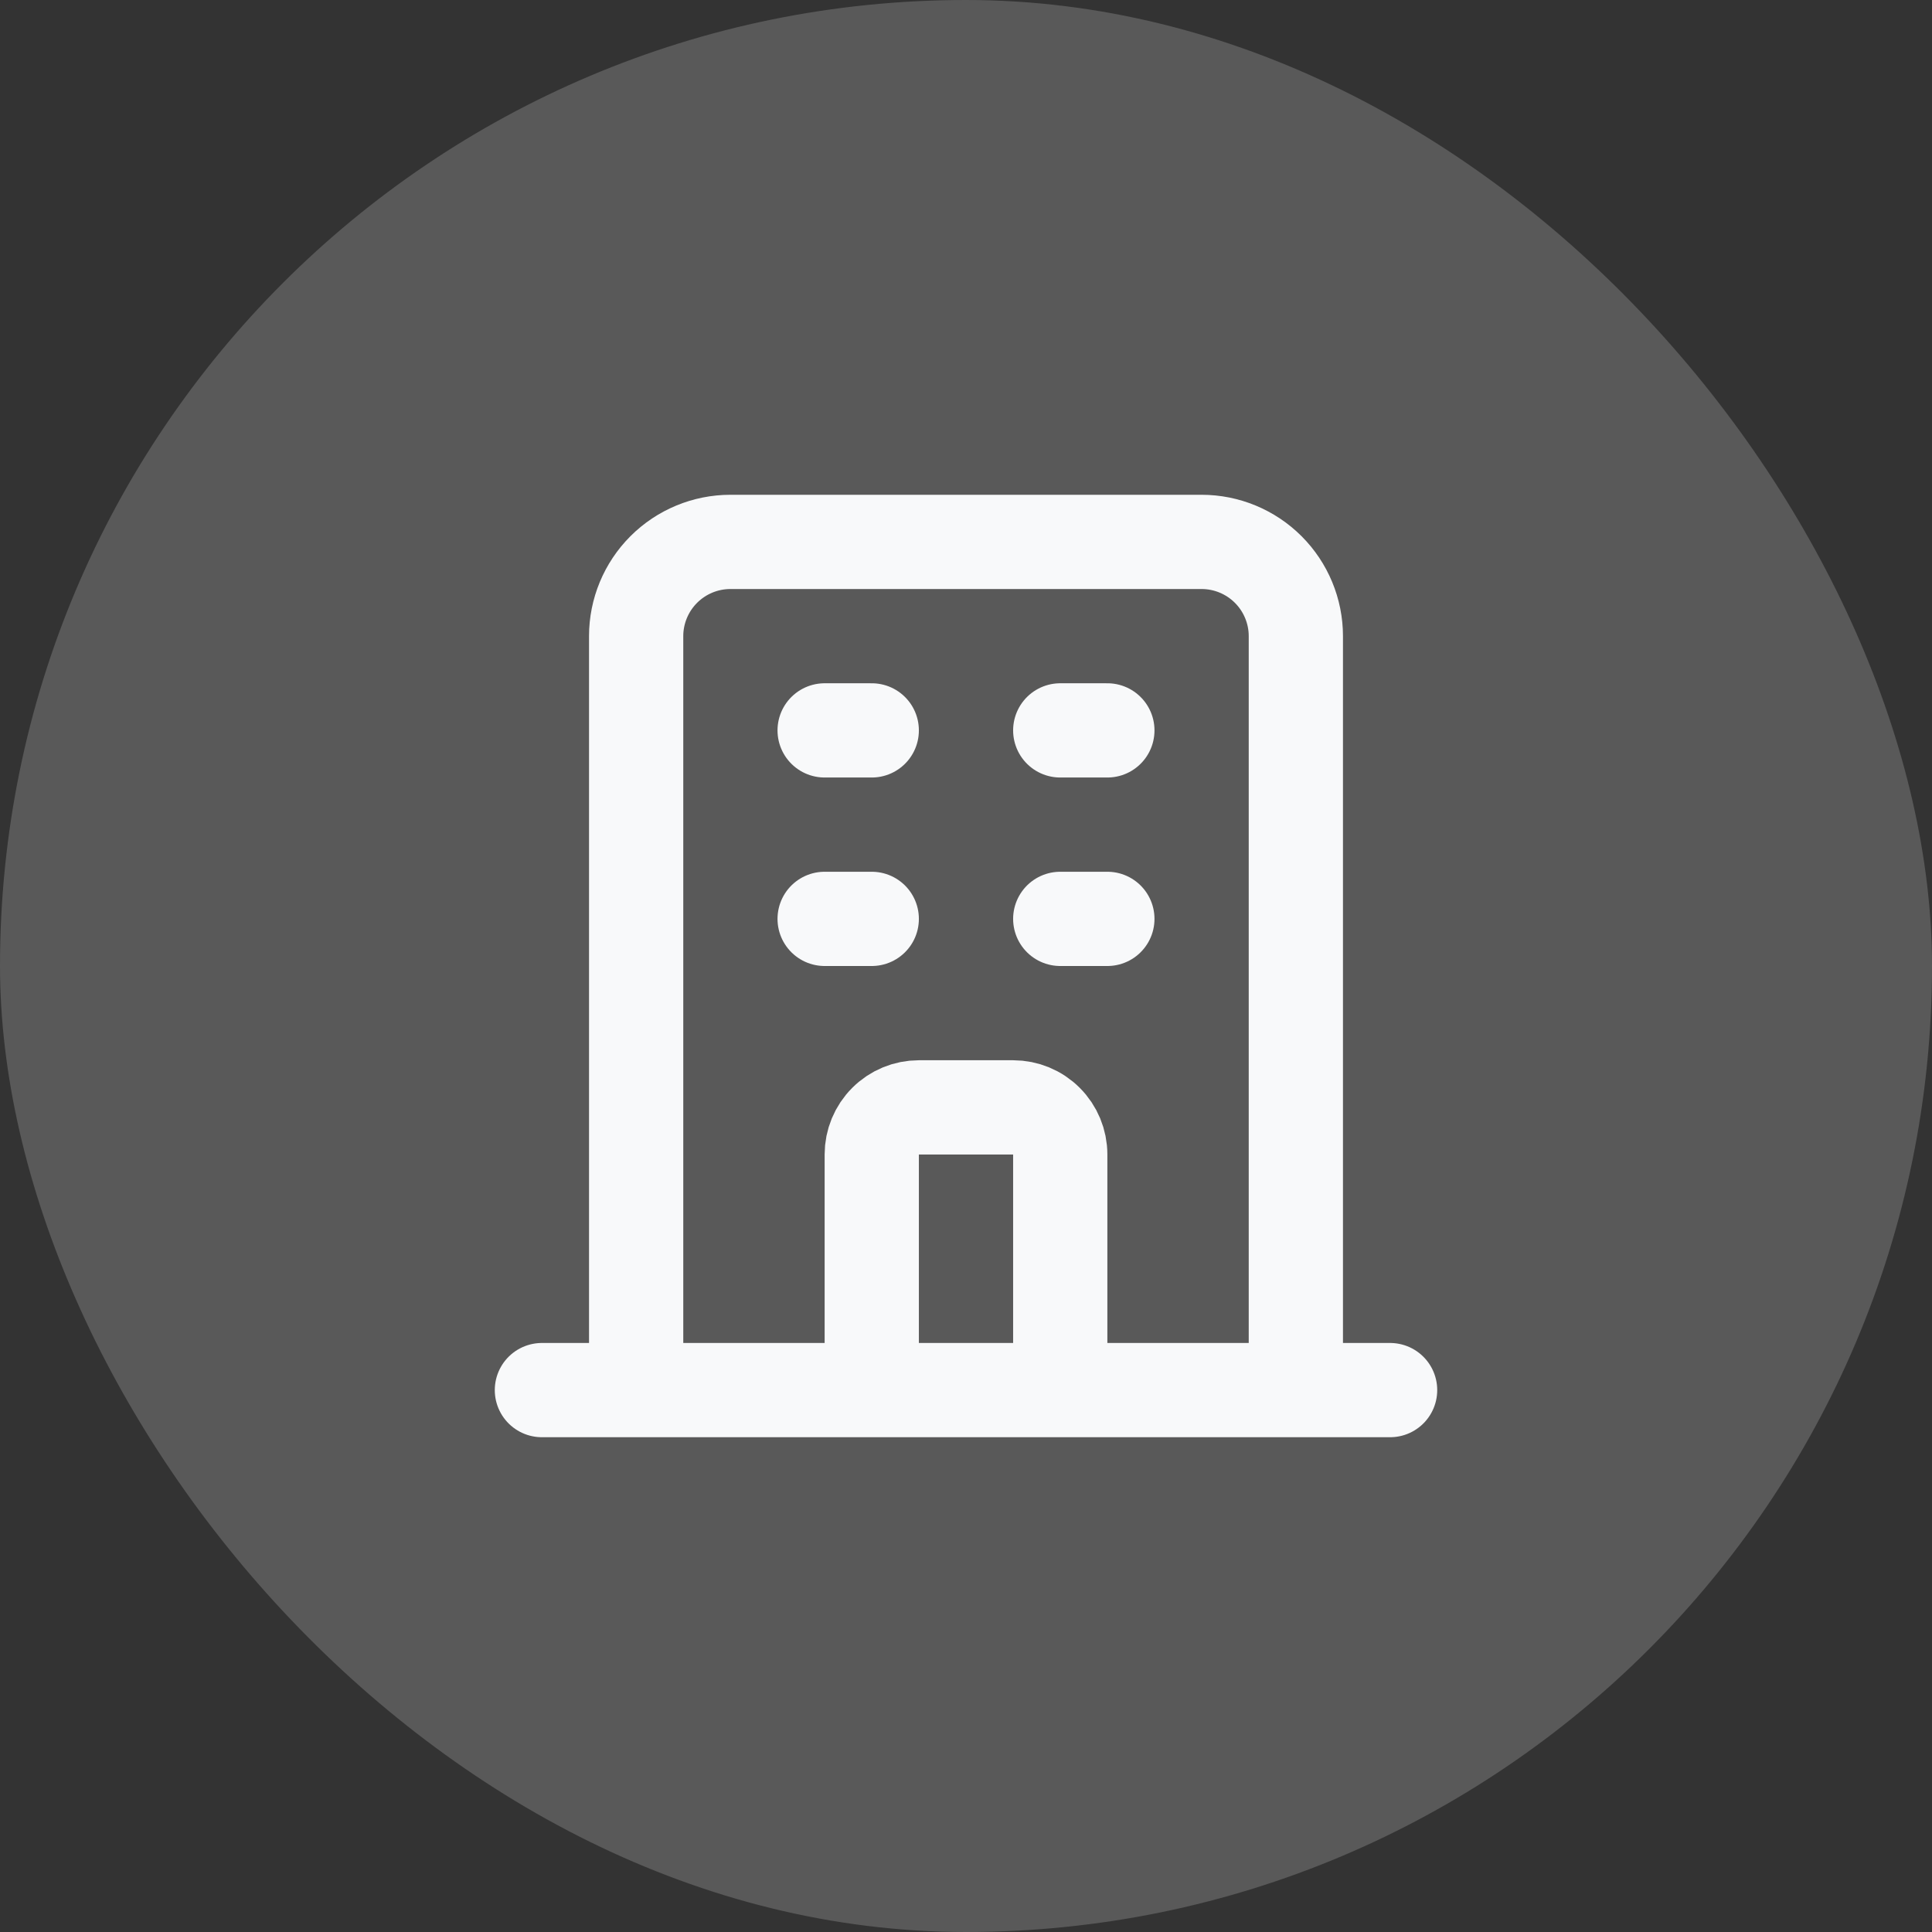<svg width="41" height="41" viewBox="0 0 41 41" fill="none" xmlns="http://www.w3.org/2000/svg">
<rect x="0" y="0" width="41" height="41" fill="#333333" stroke="none"/>
<rect width="41" height="41" rx="20.5" fill="#F0F0F0" fill-opacity="0.2"/>
<path d="M27.5 29.5V13.5C27.5 12.97 27.289 12.461 26.914 12.086C26.539 11.711 26.03 11.5 25.5 11.5H15.5C14.97 11.5 14.461 11.711 14.086 12.086C13.711 12.461 13.5 12.97 13.5 13.5V29.5M27.5 29.5H13.5M27.5 29.5H29.5M27.5 29.5H22.5M13.5 29.5H11.5M13.5 29.5H18.5M22.5 29.5V24.5C22.5 24.235 22.395 23.98 22.207 23.793C22.02 23.605 21.765 23.5 21.5 23.5H19.5C19.235 23.5 18.98 23.605 18.793 23.793C18.605 23.98 18.5 24.235 18.5 24.5V29.5M22.5 29.5H18.5M17.5 15.5H18.5M17.5 19.5H18.5M22.5 15.5H23.5M22.5 19.5H23.5" stroke="#F8F9FA" stroke-width="2" stroke-linecap="round" stroke-linejoin="round"/>
</svg>

